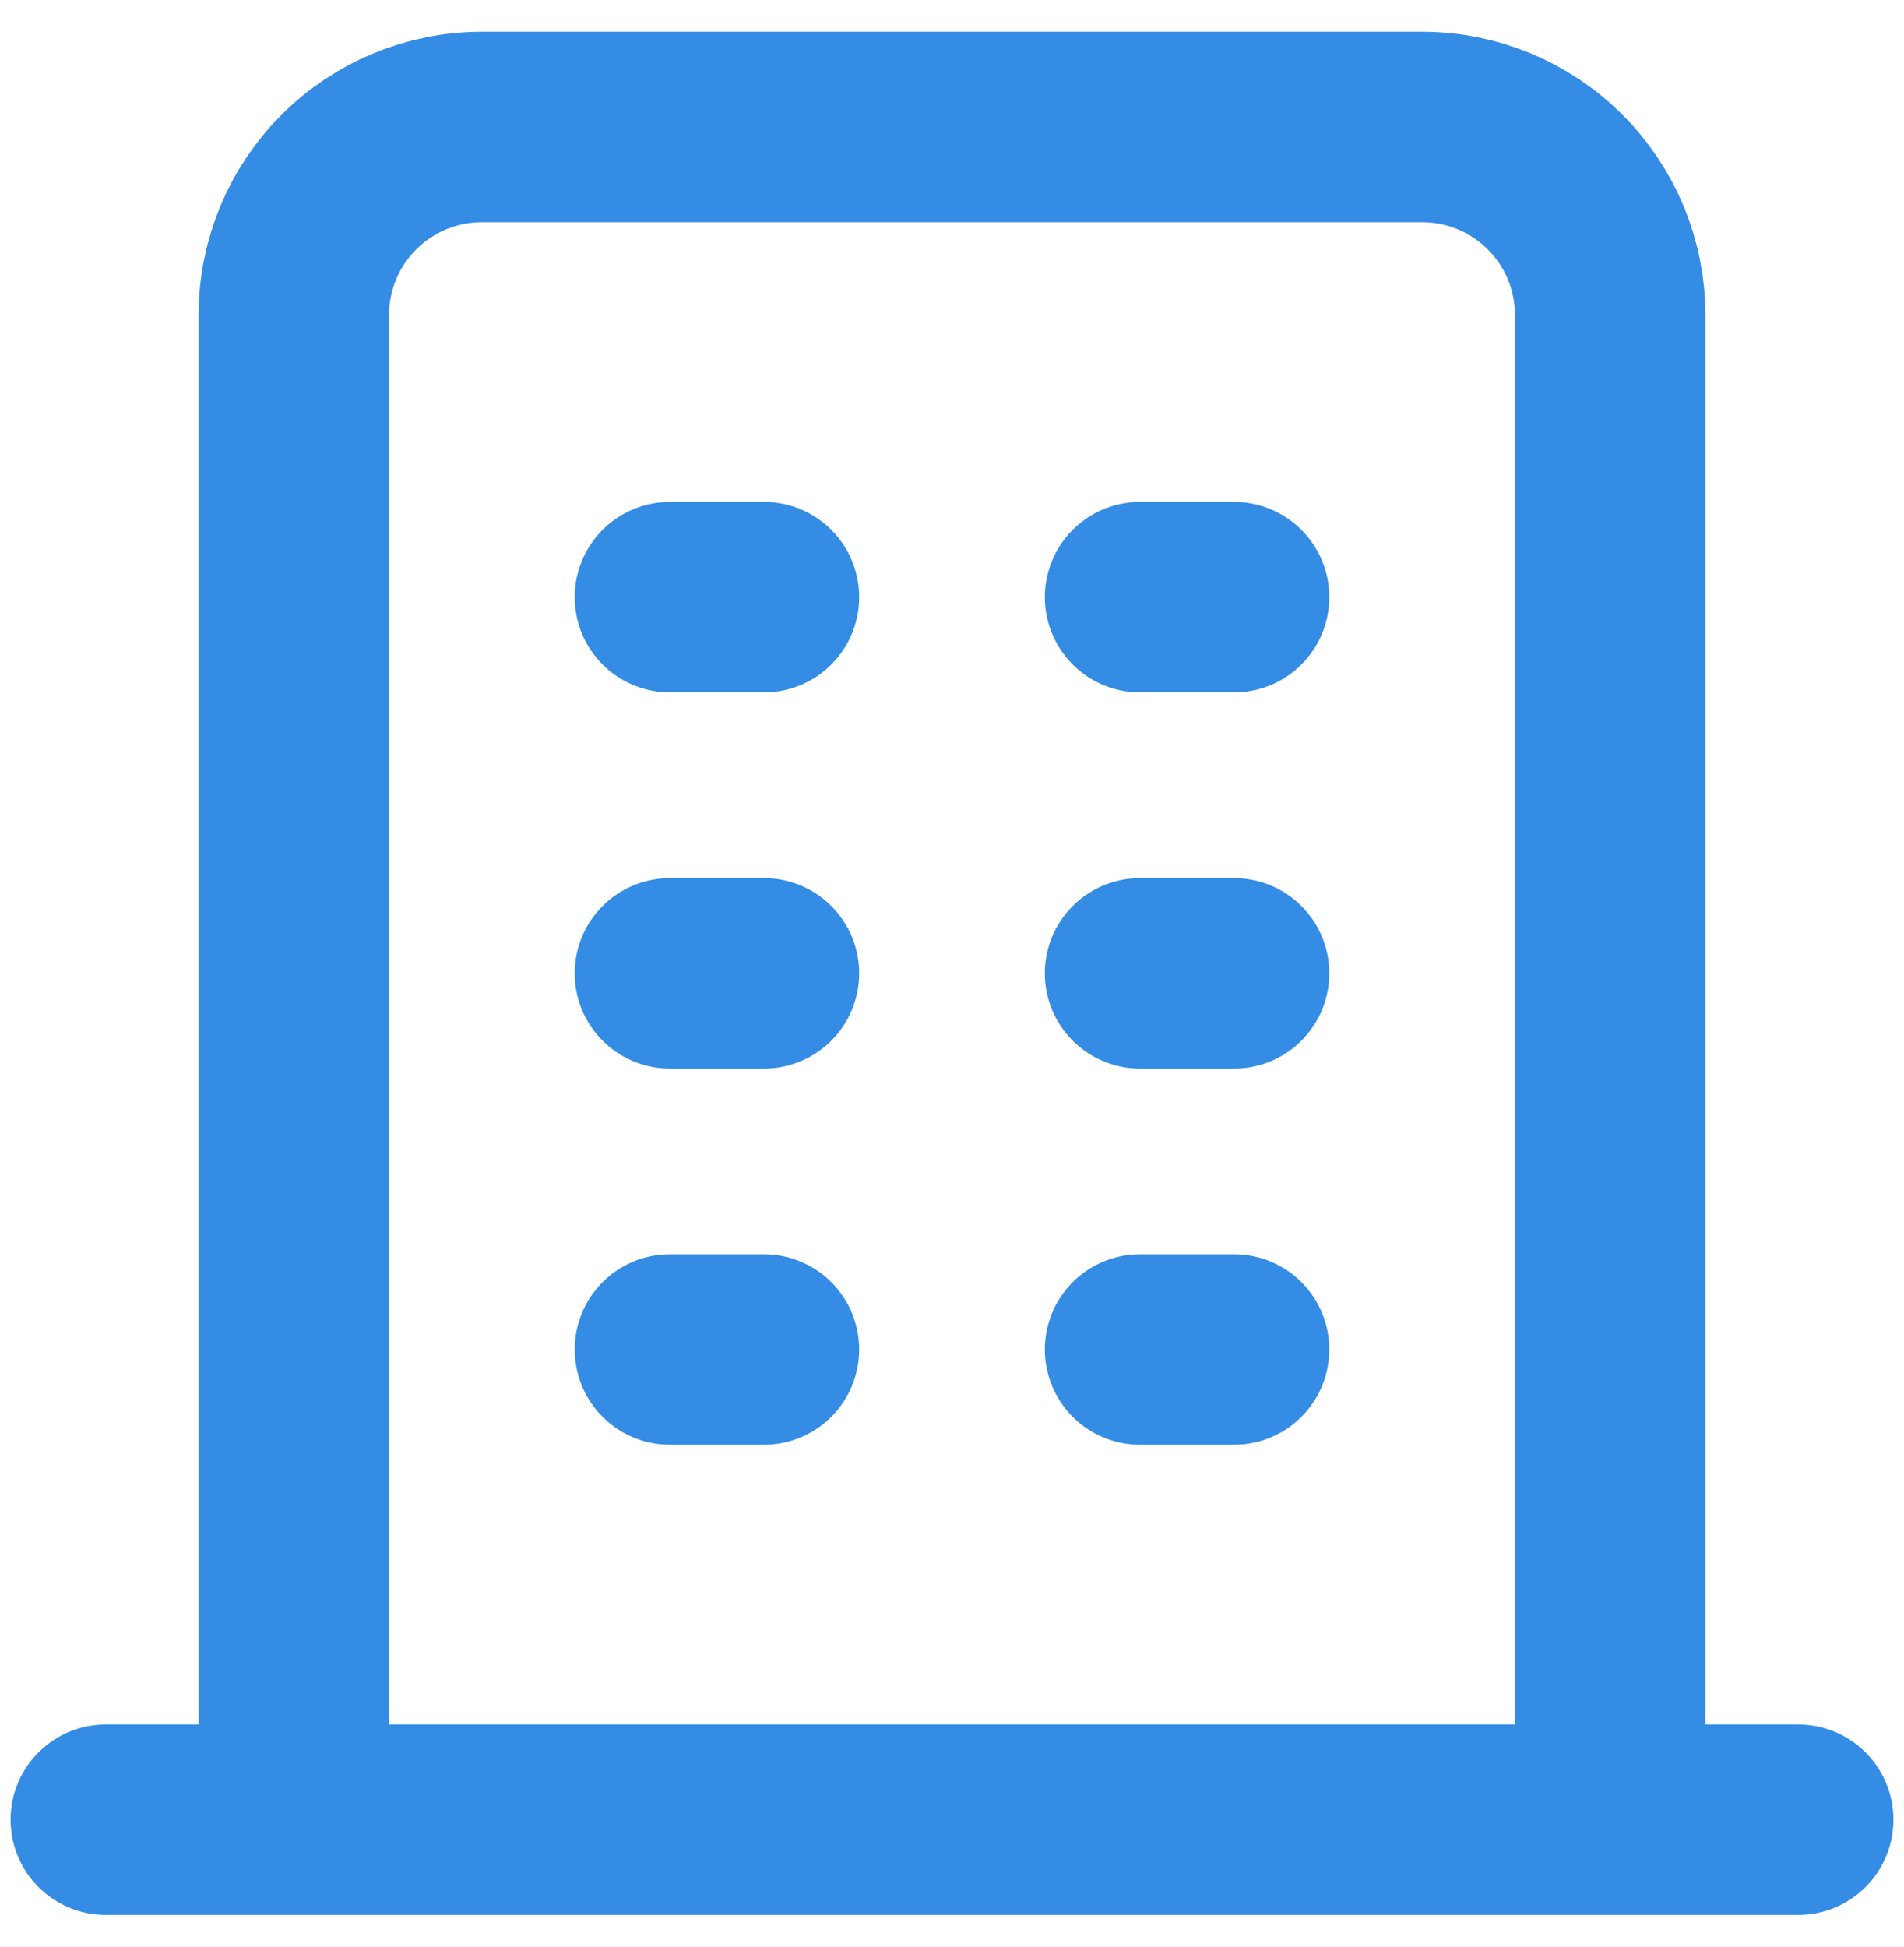 <svg width="45" height="46" viewBox="0 0 45 46" fill="none" xmlns="http://www.w3.org/2000/svg">
<path d="M2.5 43H42.5M15.833 14.111H18.056M15.833 23H18.056M15.833 31.889H18.056M26.944 14.111H29.167M26.944 23H29.167M26.944 31.889H29.167M6.944 43V7.444C6.944 6.266 7.413 5.135 8.246 4.302C9.08 3.468 10.21 3 11.389 3H33.611C34.79 3 35.92 3.468 36.754 4.302C37.587 5.135 38.056 6.266 38.056 7.444V43" stroke="#348CE5" stroke-width="4.5" stroke-linecap="round" stroke-linejoin="round"/>
</svg>
